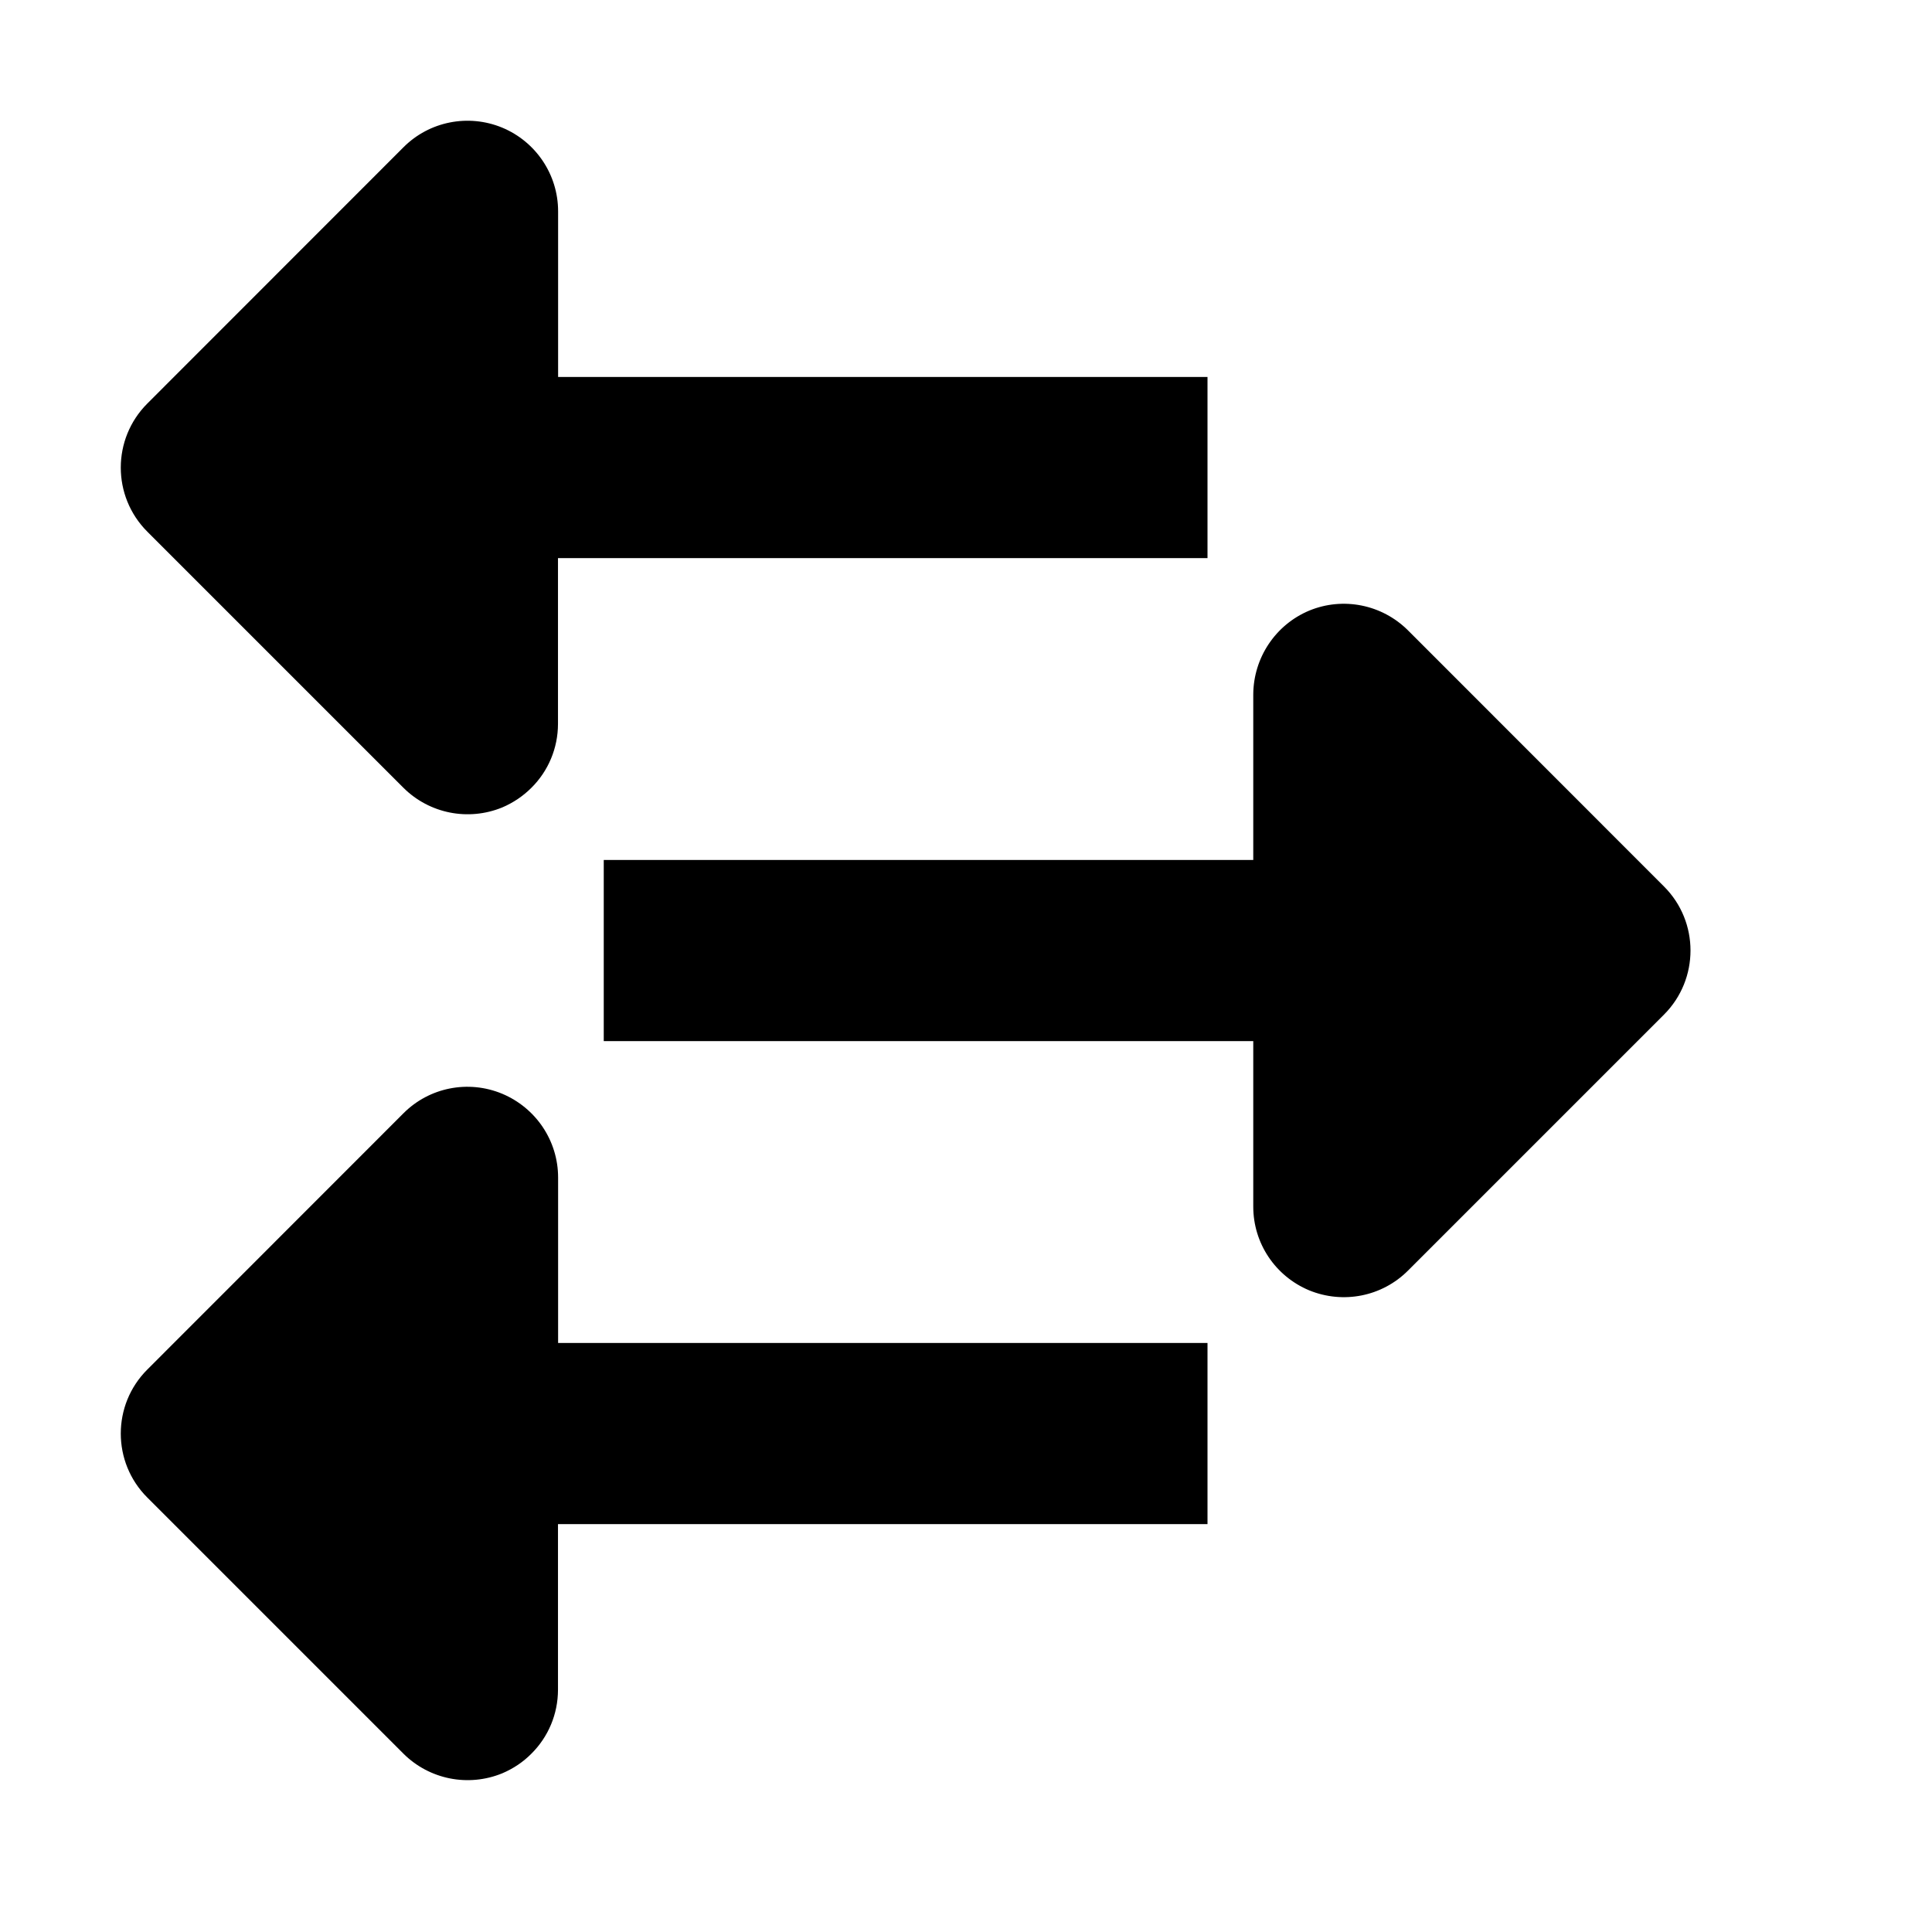 <?xml version="1.0" encoding="utf-8"?>
<!-- Generator: Adobe Illustrator 15.0.0, SVG Export Plug-In  -->
<!DOCTYPE svg PUBLIC "-//W3C//DTD SVG 1.1//EN" "http://www.w3.org/Graphics/SVG/1.1/DTD/svg11.dtd">
<svg version="1.1"
	 xmlns="http://www.w3.org/2000/svg" xmlns:xlink="http://www.w3.org/1999/xlink" xmlns:a="http://ns.adobe.com/AdobeSVGViewerExtensions/3.0/"
	 x="0px" y="0px" width="16px" height="16px" viewBox="8 357.97 16 16" enable-background="new 8 357.97 16 16"
	 xml:space="preserve">
<defs>
</defs>
<rect display="none" fill="#66A19F" width="87" height="2381.97"/>
<path d="M11.341,364.494c0.215,0.214,0.537,0.278,0.818,0.163c0.092-0.039,0.174-0.095,0.242-0.163
	c0.139-0.138,0.22-0.327,0.22-0.53l0-1.372H18v-1.5h-5.378v-1.372c0-0.304-0.184-0.577-0.463-0.693
	c-0.281-0.116-0.604-0.052-0.818,0.163l-2.121,2.122c-0.293,0.293-0.293,0.768,0,1.061L11.341,364.494z"/>
<path d="M12.622,367.722c0-0.305-0.184-0.577-0.463-0.694c-0.281-0.117-0.604-0.053-0.818,0.162l-2.121,2.122
	c-0.293,0.292-0.293,0.768,0,1.06l2.121,2.121c0.215,0.214,0.537,0.278,0.818,0.163c0.092-0.039,0.174-0.094,0.242-0.163
	c0.139-0.138,0.22-0.327,0.22-0.53l0-1.371H18v-1.5h-5.378V367.722z"/>
<path d="M21.781,365.312l-2.121-2.122c-0.215-0.214-0.537-0.279-0.818-0.163c-0.279,0.117-0.461,0.39-0.463,0.693l0,1.372H13v1.5
	h5.379l0,1.371c0,0.304,0.183,0.576,0.463,0.693c0.281,0.115,0.603,0.052,0.818-0.163l2.121-2.121
	C22.073,366.079,22.073,365.604,21.781,365.312z"/>
<rect x="8" y="357.97" display="none" opacity="0.2" fill="#E94E47" width="16" height="16"/>
</svg>
